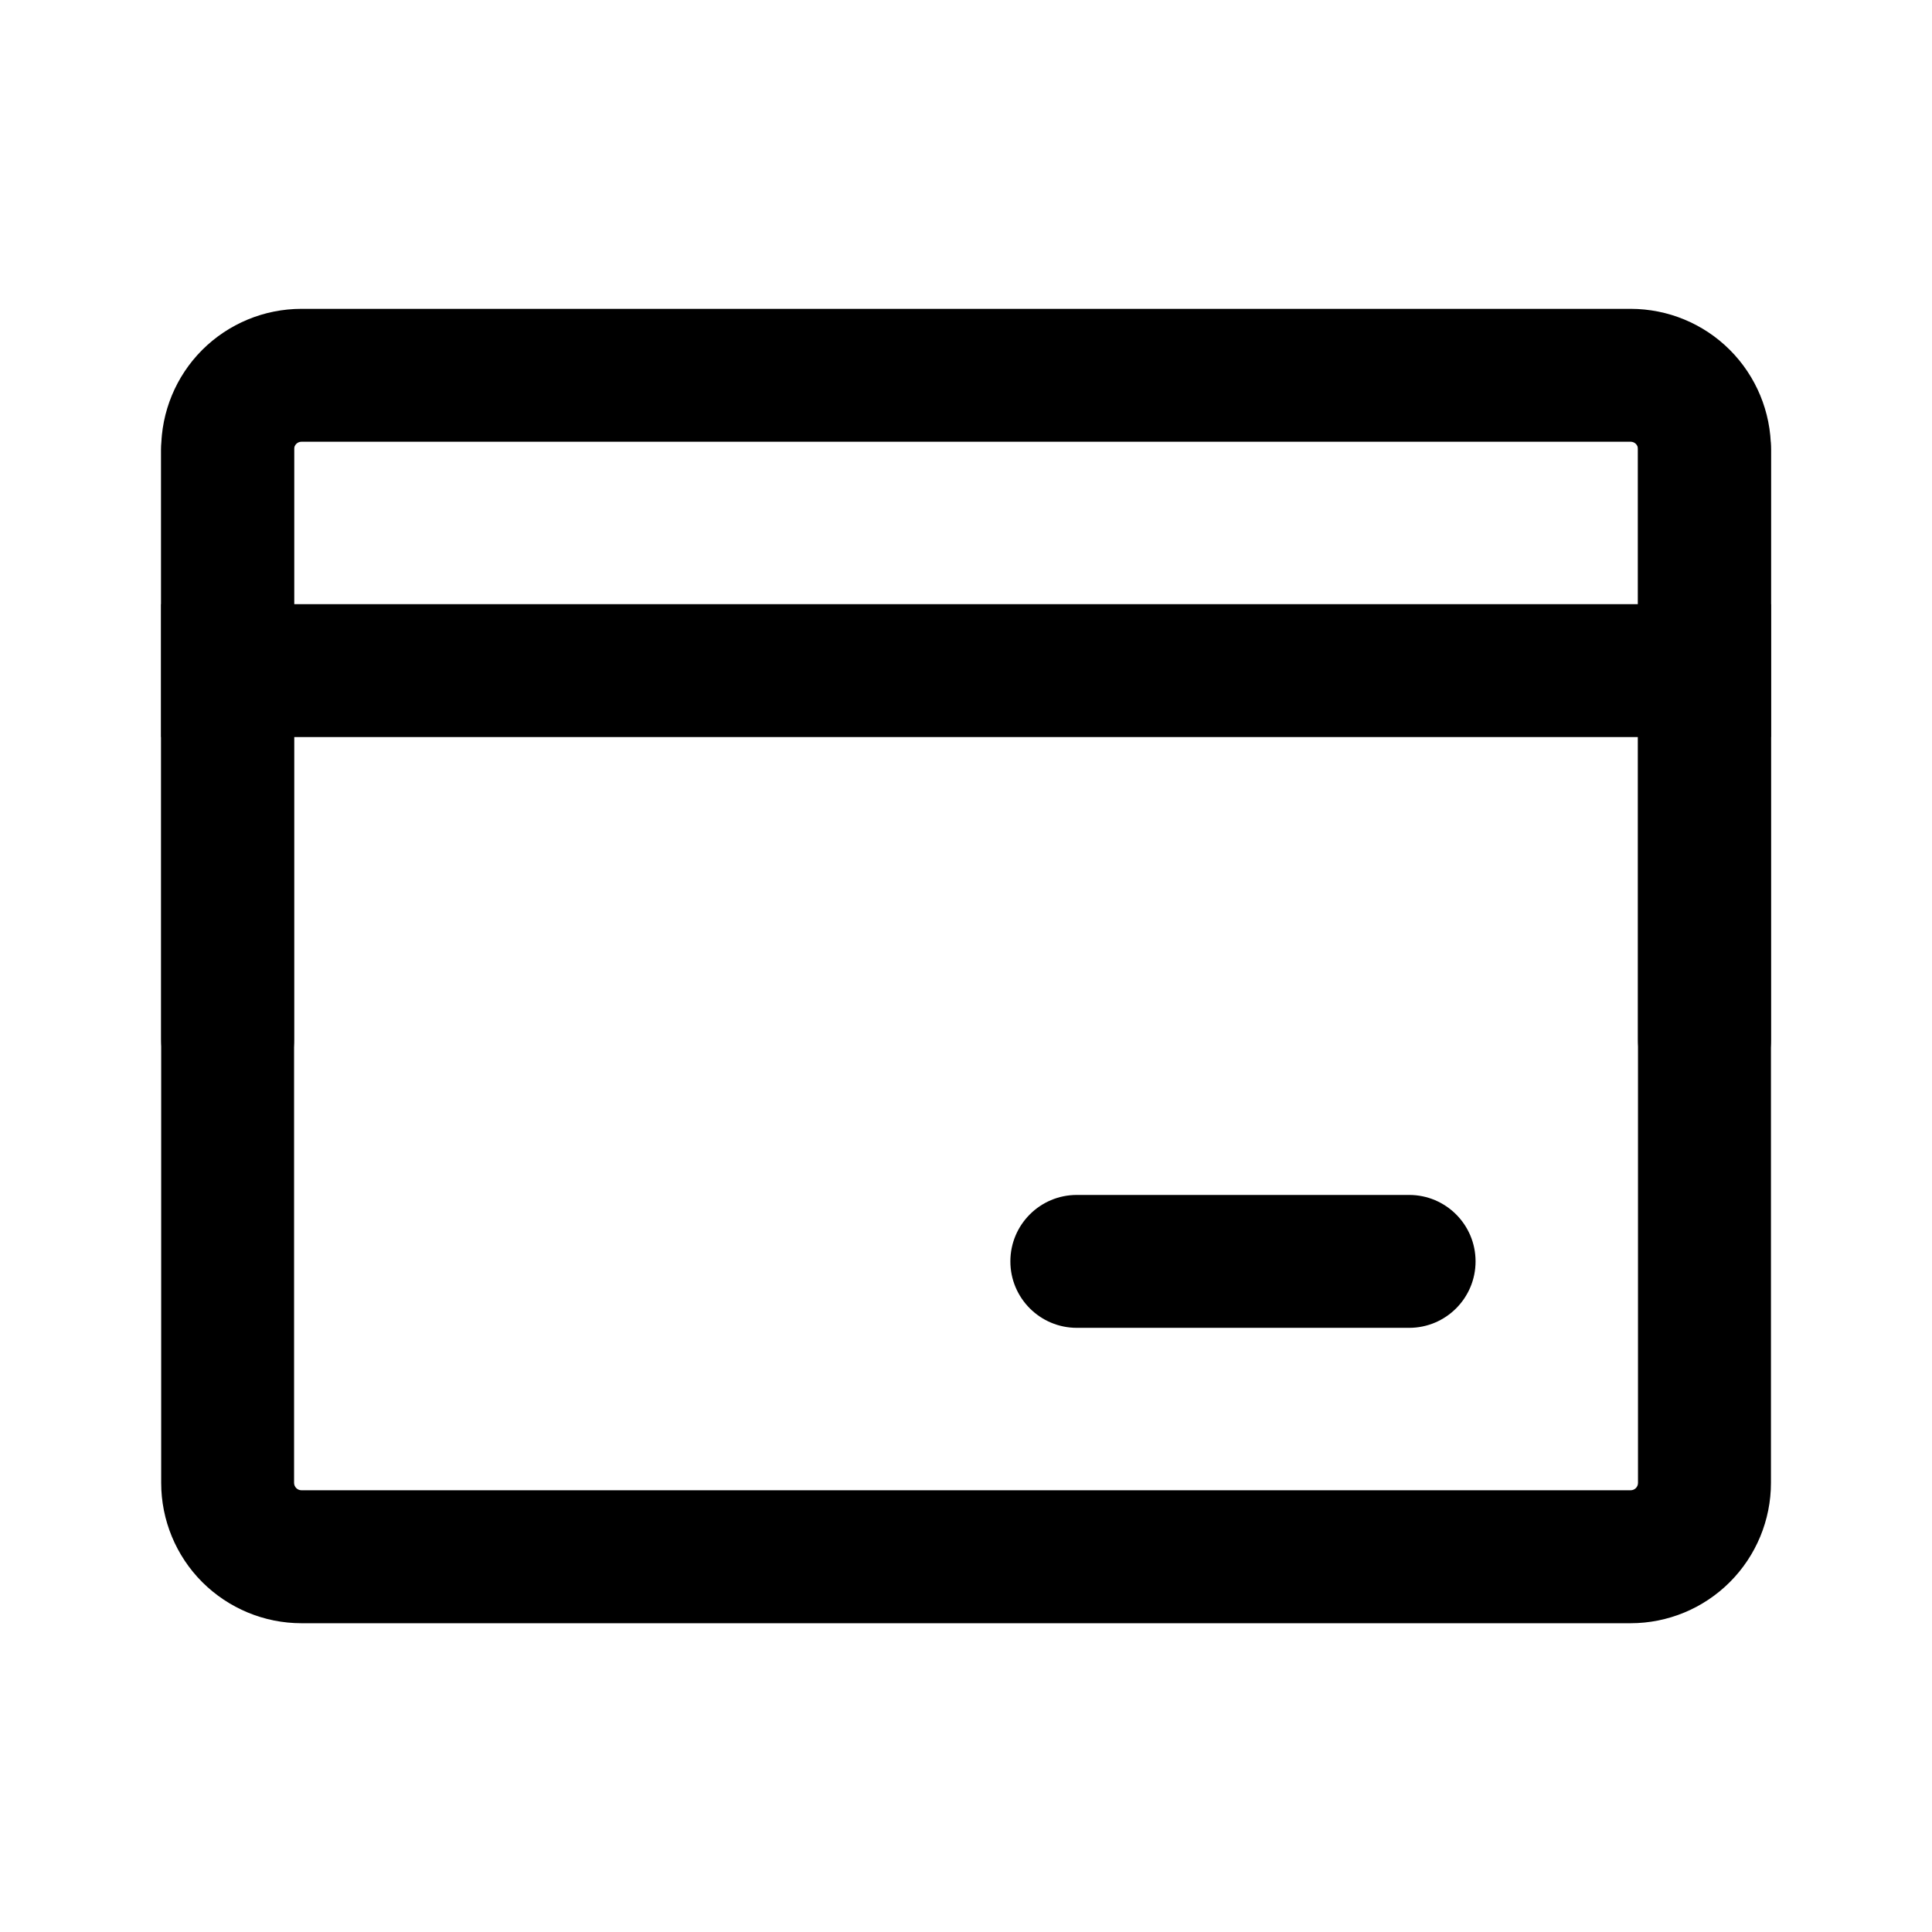 <svg width="28" height="28" viewBox="0 0 28 28" fill="none" xmlns="http://www.w3.org/2000/svg">
<mask id="mask0_0_477" style="mask-type:alpha" maskUnits="userSpaceOnUse" x="0" y="0" width="28" height="28">
<rect width="28" height="28" fill="#D9D9D9"/>
</mask>
<g mask="url(#mask0_0_477)">
<path fill-rule="evenodd" clip-rule="evenodd" d="M4.369 6.402C4.341 6.402 4.314 6.413 4.294 6.433C4.274 6.453 4.262 6.481 4.262 6.509V21.491C4.262 21.52 4.274 21.547 4.294 21.567C4.314 21.587 4.341 21.598 4.369 21.598H23.632C23.661 21.598 23.688 21.587 23.708 21.567C23.728 21.547 23.739 21.52 23.739 21.491V6.509C23.739 6.481 23.728 6.453 23.708 6.433C23.688 6.413 23.661 6.402 23.632 6.402H4.369ZM2.931 5.071C3.313 4.69 3.83 4.476 4.369 4.476H23.632C24.172 4.476 24.689 4.69 25.07 5.071C25.451 5.452 25.666 5.97 25.666 6.509V21.491C25.666 22.03 25.451 22.548 25.07 22.929C24.689 23.31 24.172 23.525 23.632 23.525H4.369C3.83 23.525 3.313 23.31 2.931 22.929C2.55 22.548 2.336 22.03 2.336 21.491V6.509C2.336 5.97 2.55 5.452 2.931 5.071Z" fill="black"/>
<path fill-rule="evenodd" clip-rule="evenodd" d="M2.336 8.756H25.666V10.682H2.336V8.756Z" fill="black"/>
<path fill-rule="evenodd" clip-rule="evenodd" d="M3.299 5.546C3.831 5.546 4.262 5.977 4.262 6.509V15.07C4.262 15.602 3.831 16.034 3.299 16.034C2.767 16.034 2.336 15.602 2.336 15.07V6.509C2.336 5.977 2.767 5.546 3.299 5.546ZM24.703 5.546C25.234 5.546 25.666 5.977 25.666 6.509V15.07C25.666 15.602 25.234 16.034 24.703 16.034C24.171 16.034 23.739 15.602 23.739 15.07V6.509C23.739 5.977 24.171 5.546 24.703 5.546ZM14.643 18.281C14.643 17.749 15.074 17.318 15.606 17.318H20.422C20.954 17.318 21.385 17.749 21.385 18.281C21.385 18.813 20.954 19.244 20.422 19.244H15.606C15.074 19.244 14.643 18.813 14.643 18.281Z" fill="black"/>
</g>
</svg>
